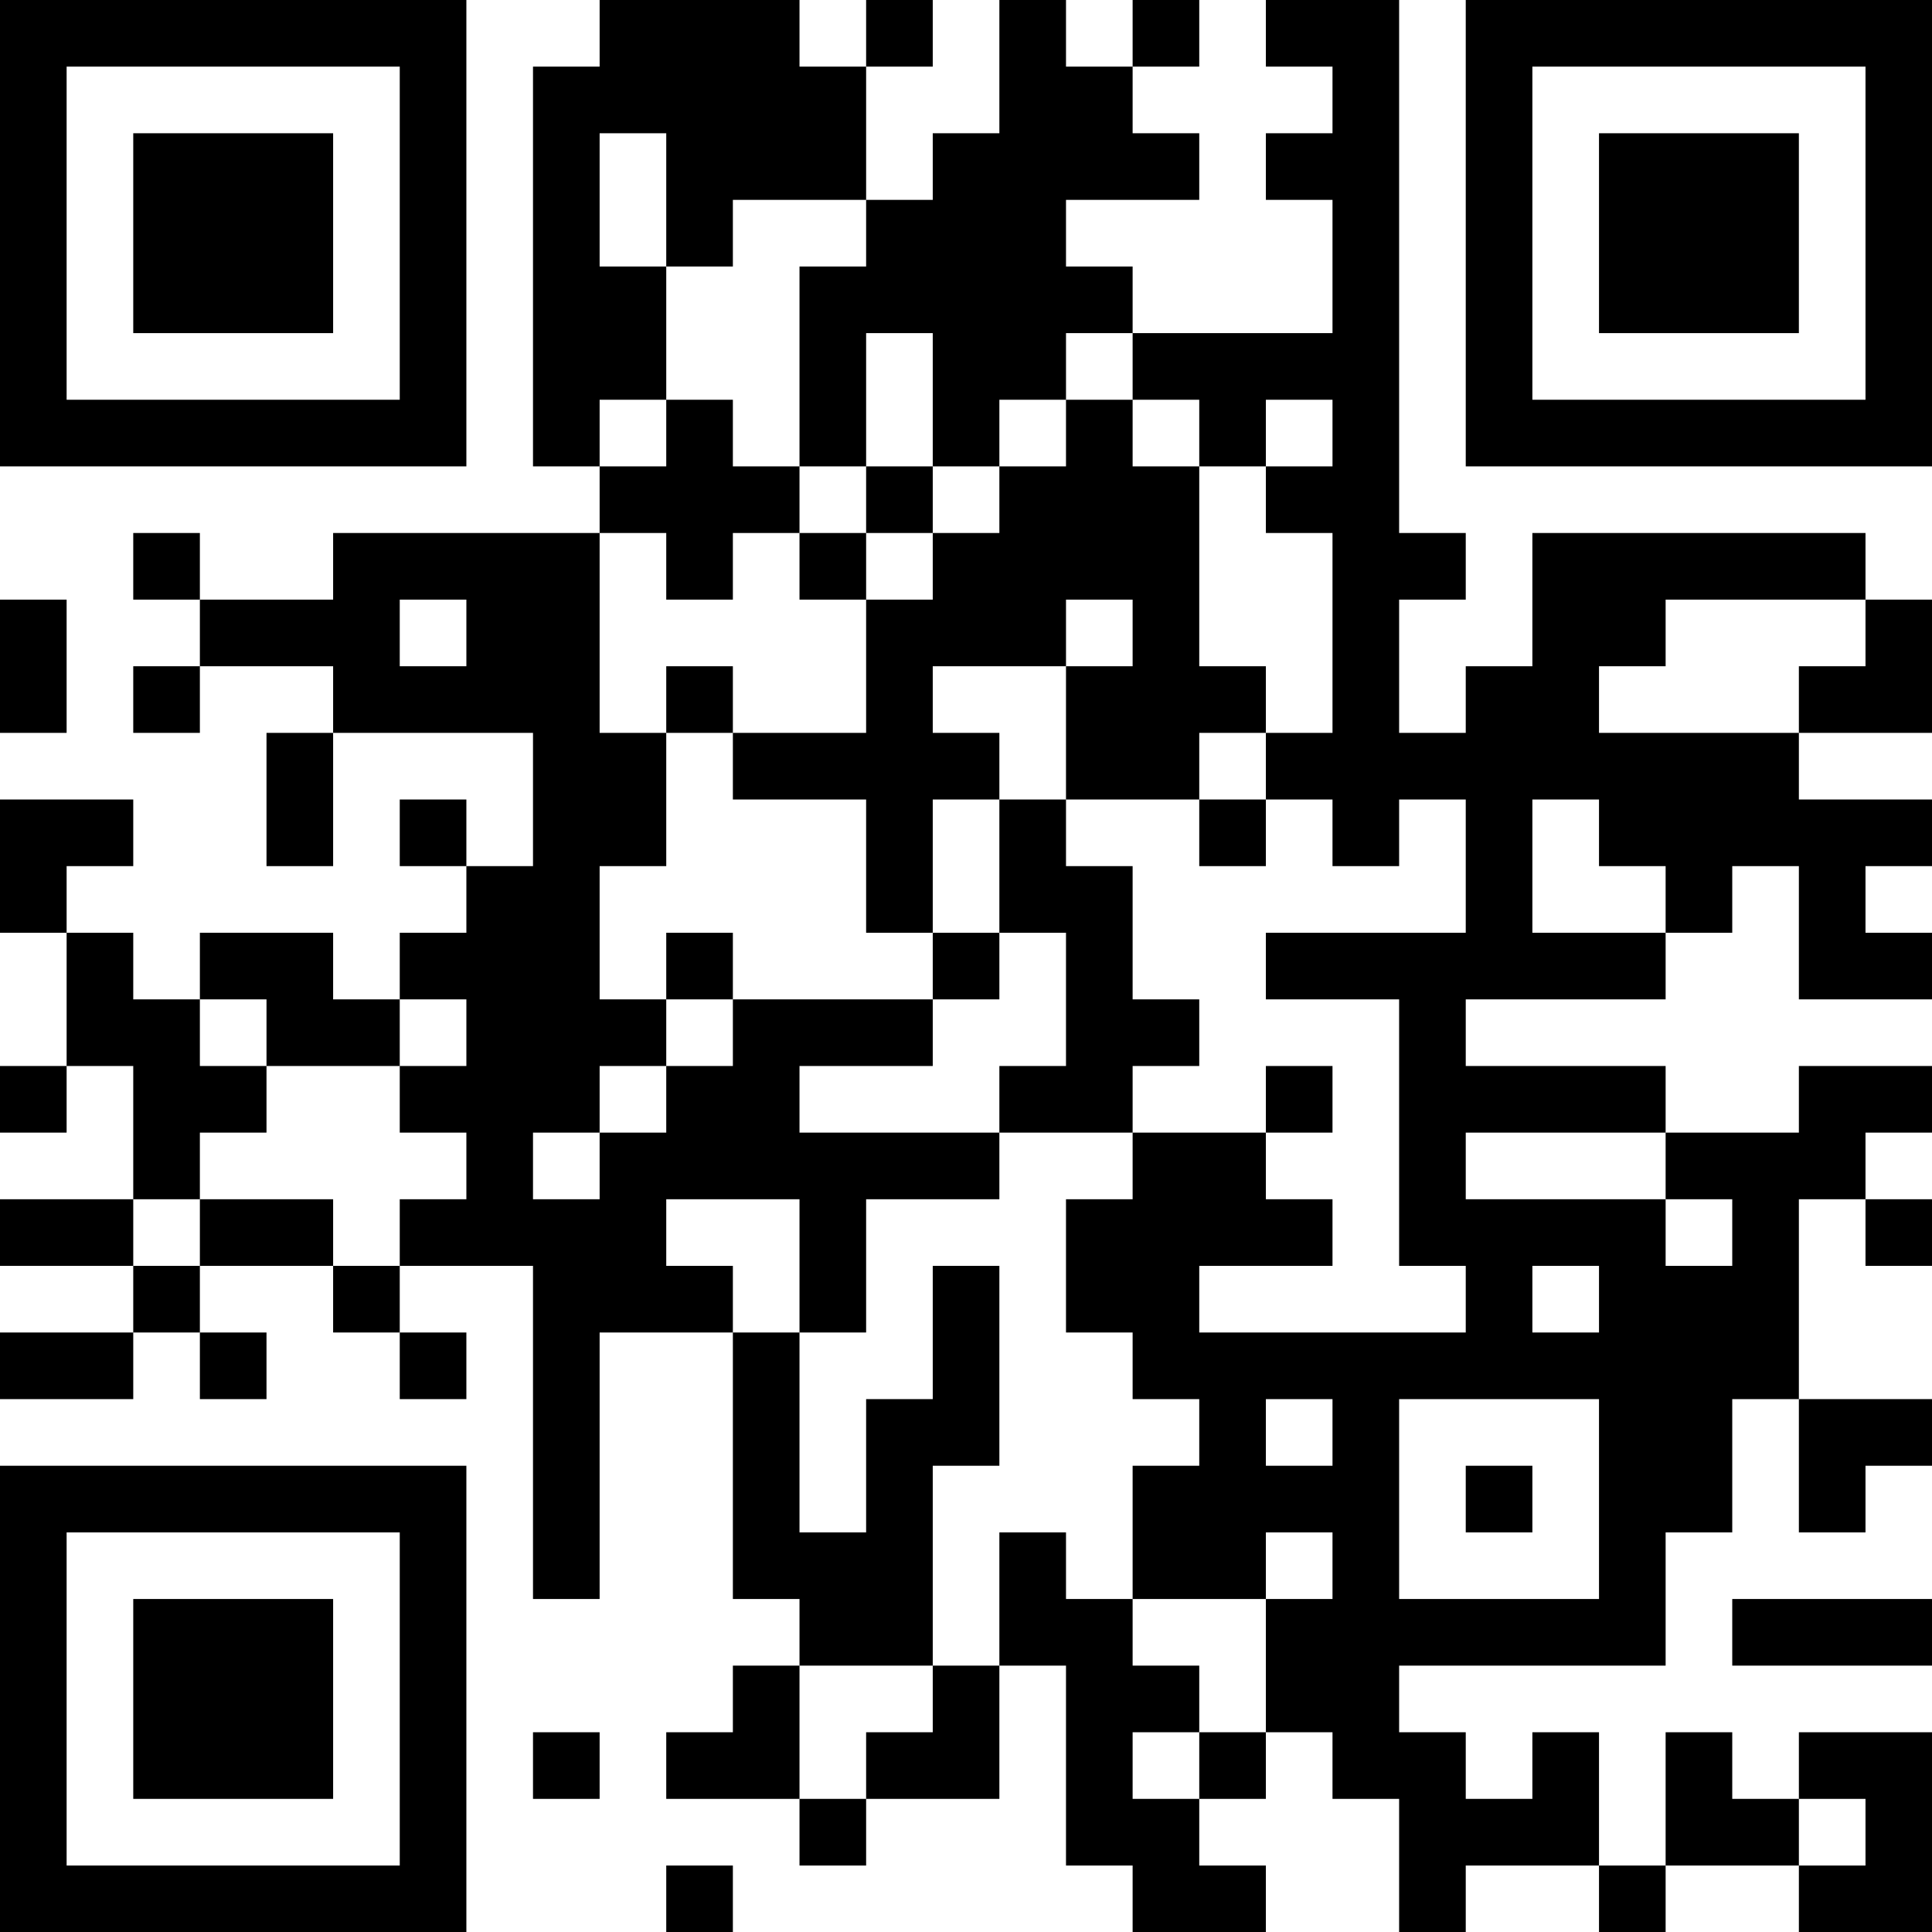 <?xml version="1.0" encoding="UTF-8"?>
<svg xmlns="http://www.w3.org/2000/svg" version="1.1" width="200" height="200" viewBox="0 0 200 200"><rect x="0" y="0" width="200" height="200" fill="#ffffff"/><g transform="scale(6.897)"><g transform="translate(0,0)"><path fill-rule="evenodd" d="M9 0L9 1L8 1L8 7L9 7L9 8L5 8L5 9L3 9L3 8L2 8L2 9L3 9L3 10L2 10L2 11L3 11L3 10L5 10L5 11L4 11L4 13L5 13L5 11L8 11L8 13L7 13L7 12L6 12L6 13L7 13L7 14L6 14L6 15L5 15L5 14L3 14L3 15L2 15L2 14L1 14L1 13L2 13L2 12L0 12L0 14L1 14L1 16L0 16L0 17L1 17L1 16L2 16L2 18L0 18L0 19L2 19L2 20L0 20L0 21L2 21L2 20L3 20L3 21L4 21L4 20L3 20L3 19L5 19L5 20L6 20L6 21L7 21L7 20L6 20L6 19L8 19L8 24L9 24L9 20L11 20L11 24L12 24L12 25L11 25L11 26L10 26L10 27L12 27L12 28L13 28L13 27L15 27L15 25L16 25L16 28L17 28L17 29L19 29L19 28L18 28L18 27L19 27L19 26L20 26L20 27L21 27L21 29L22 29L22 28L24 28L24 29L25 29L25 28L27 28L27 29L29 29L29 26L27 26L27 27L26 27L26 26L25 26L25 28L24 28L24 26L23 26L23 27L22 27L22 26L21 26L21 25L25 25L25 23L26 23L26 21L27 21L27 23L28 23L28 22L29 22L29 21L27 21L27 18L28 18L28 19L29 19L29 18L28 18L28 17L29 17L29 16L27 16L27 17L25 17L25 16L22 16L22 15L25 15L25 14L26 14L26 13L27 13L27 15L29 15L29 14L28 14L28 13L29 13L29 12L27 12L27 11L29 11L29 9L28 9L28 8L23 8L23 10L22 10L22 11L21 11L21 9L22 9L22 8L21 8L21 0L19 0L19 1L20 1L20 2L19 2L19 3L20 3L20 5L17 5L17 4L16 4L16 3L18 3L18 2L17 2L17 1L18 1L18 0L17 0L17 1L16 1L16 0L15 0L15 2L14 2L14 3L13 3L13 1L14 1L14 0L13 0L13 1L12 1L12 0ZM9 2L9 4L10 4L10 6L9 6L9 7L10 7L10 6L11 6L11 7L12 7L12 8L11 8L11 9L10 9L10 8L9 8L9 11L10 11L10 13L9 13L9 15L10 15L10 16L9 16L9 17L8 17L8 18L9 18L9 17L10 17L10 16L11 16L11 15L14 15L14 16L12 16L12 17L15 17L15 18L13 18L13 20L12 20L12 18L10 18L10 19L11 19L11 20L12 20L12 23L13 23L13 21L14 21L14 19L15 19L15 22L14 22L14 25L12 25L12 27L13 27L13 26L14 26L14 25L15 25L15 23L16 23L16 24L17 24L17 25L18 25L18 26L17 26L17 27L18 27L18 26L19 26L19 24L20 24L20 23L19 23L19 24L17 24L17 22L18 22L18 21L17 21L17 20L16 20L16 18L17 18L17 17L19 17L19 18L20 18L20 19L18 19L18 20L22 20L22 19L21 19L21 15L19 15L19 14L22 14L22 12L21 12L21 13L20 13L20 12L19 12L19 11L20 11L20 8L19 8L19 7L20 7L20 6L19 6L19 7L18 7L18 6L17 6L17 5L16 5L16 6L15 6L15 7L14 7L14 5L13 5L13 7L12 7L12 4L13 4L13 3L11 3L11 4L10 4L10 2ZM16 6L16 7L15 7L15 8L14 8L14 7L13 7L13 8L12 8L12 9L13 9L13 11L11 11L11 10L10 10L10 11L11 11L11 12L13 12L13 14L14 14L14 15L15 15L15 14L16 14L16 16L15 16L15 17L17 17L17 16L18 16L18 15L17 15L17 13L16 13L16 12L18 12L18 13L19 13L19 12L18 12L18 11L19 11L19 10L18 10L18 7L17 7L17 6ZM13 8L13 9L14 9L14 8ZM0 9L0 11L1 11L1 9ZM6 9L6 10L7 10L7 9ZM16 9L16 10L14 10L14 11L15 11L15 12L14 12L14 14L15 14L15 12L16 12L16 10L17 10L17 9ZM25 9L25 10L24 10L24 11L27 11L27 10L28 10L28 9ZM23 12L23 14L25 14L25 13L24 13L24 12ZM10 14L10 15L11 15L11 14ZM3 15L3 16L4 16L4 17L3 17L3 18L2 18L2 19L3 19L3 18L5 18L5 19L6 19L6 18L7 18L7 17L6 17L6 16L7 16L7 15L6 15L6 16L4 16L4 15ZM19 16L19 17L20 17L20 16ZM22 17L22 18L25 18L25 19L26 19L26 18L25 18L25 17ZM23 19L23 20L24 20L24 19ZM19 21L19 22L20 22L20 21ZM21 21L21 24L24 24L24 21ZM22 22L22 23L23 23L23 22ZM26 24L26 25L29 25L29 24ZM8 26L8 27L9 27L9 26ZM27 27L27 28L28 28L28 27ZM10 28L10 29L11 29L11 28ZM0 0L0 7L7 7L7 0ZM1 1L1 6L6 6L6 1ZM2 2L2 5L5 5L5 2ZM22 0L22 7L29 7L29 0ZM23 1L23 6L28 6L28 1ZM24 2L24 5L27 5L27 2ZM0 22L0 29L7 29L7 22ZM1 23L1 28L6 28L6 23ZM2 24L2 27L5 27L5 24Z" fill="#000000"/></g></g></svg>
